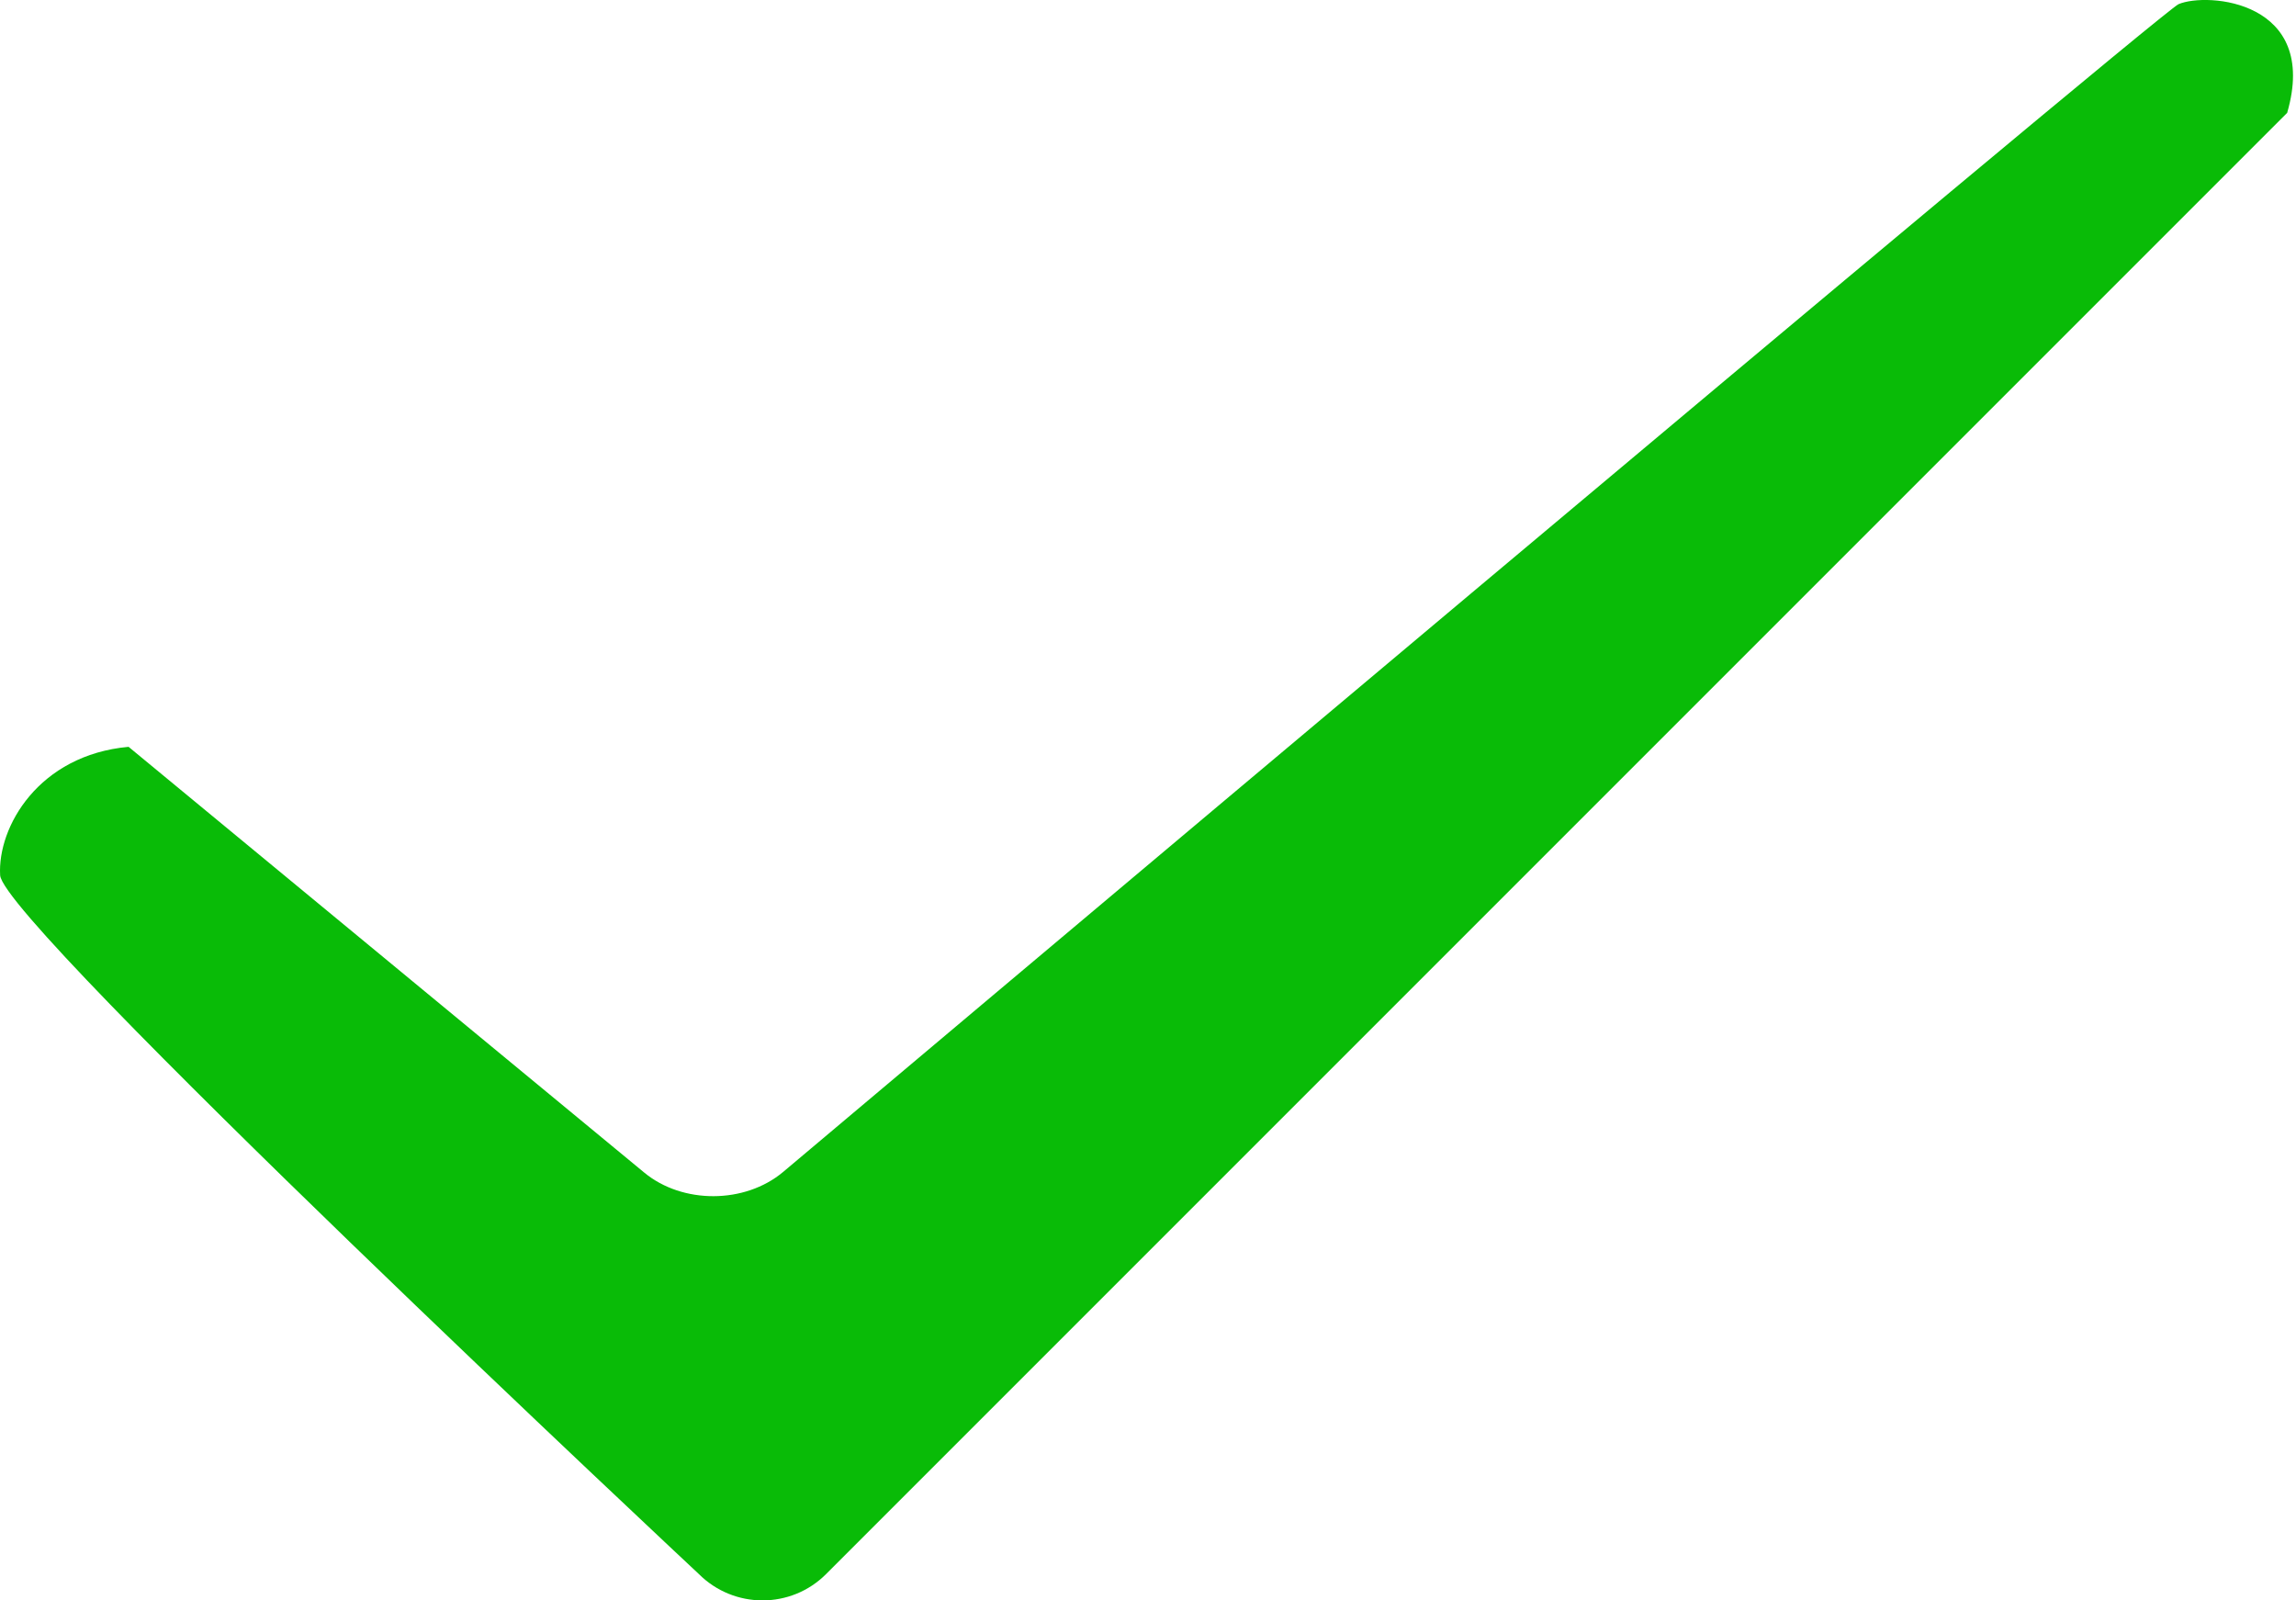 <?xml version="1.0" encoding="UTF-8" standalone="no"?>
<svg width="33px" height="23px" viewBox="0 0 33 23" version="1.1" xmlns="http://www.w3.org/2000/svg" xmlns:xlink="http://www.w3.org/1999/xlink" xmlns:sketch="http://www.bohemiancoding.com/sketch/ns">
    <!-- Generator: Sketch 3.4.4 (17249) - http://www.bohemiancoding.com/sketch -->
    <title>Success_no_circle_small</title>
    <desc>Created with Sketch.</desc>
    <defs></defs>
    <g id="WeUi" stroke="none" stroke-width="1" fill="none" fill-rule="evenodd" sketch:type="MSPage">
        <g id="Icons" sketch:type="MSArtboardGroup" transform="translate(-222, -866)" fill="#09BB07">
            <g id="Icon_small" sketch:type="MSLayerGroup" transform="translate(40, 854)">
                <g id="Success_no_circle" transform="translate(182, 12)" sketch:type="MSShapeGroup">
                    <path d="M0.002,12.579 C0.042,13.271 10.043,22.62 10.043,22.62 C10.549,23.126 11.368,23.127 11.873,22.622 C11.873,22.622 31.245,3.249 32.873,1.622 C33.34,0.011 31.726,-0.117 31.311,0.06 C30.976,0.233 11.254,16.844 11.254,16.844 C10.704,17.304 9.809,17.306 9.26,16.852 L1.848,10.733 C0.553,10.851 -0.038,11.887 0.002,12.579 Z" id="Success_no_circle_small"></path>
                </g>
            </g>
        </g>
    </g>
</svg>